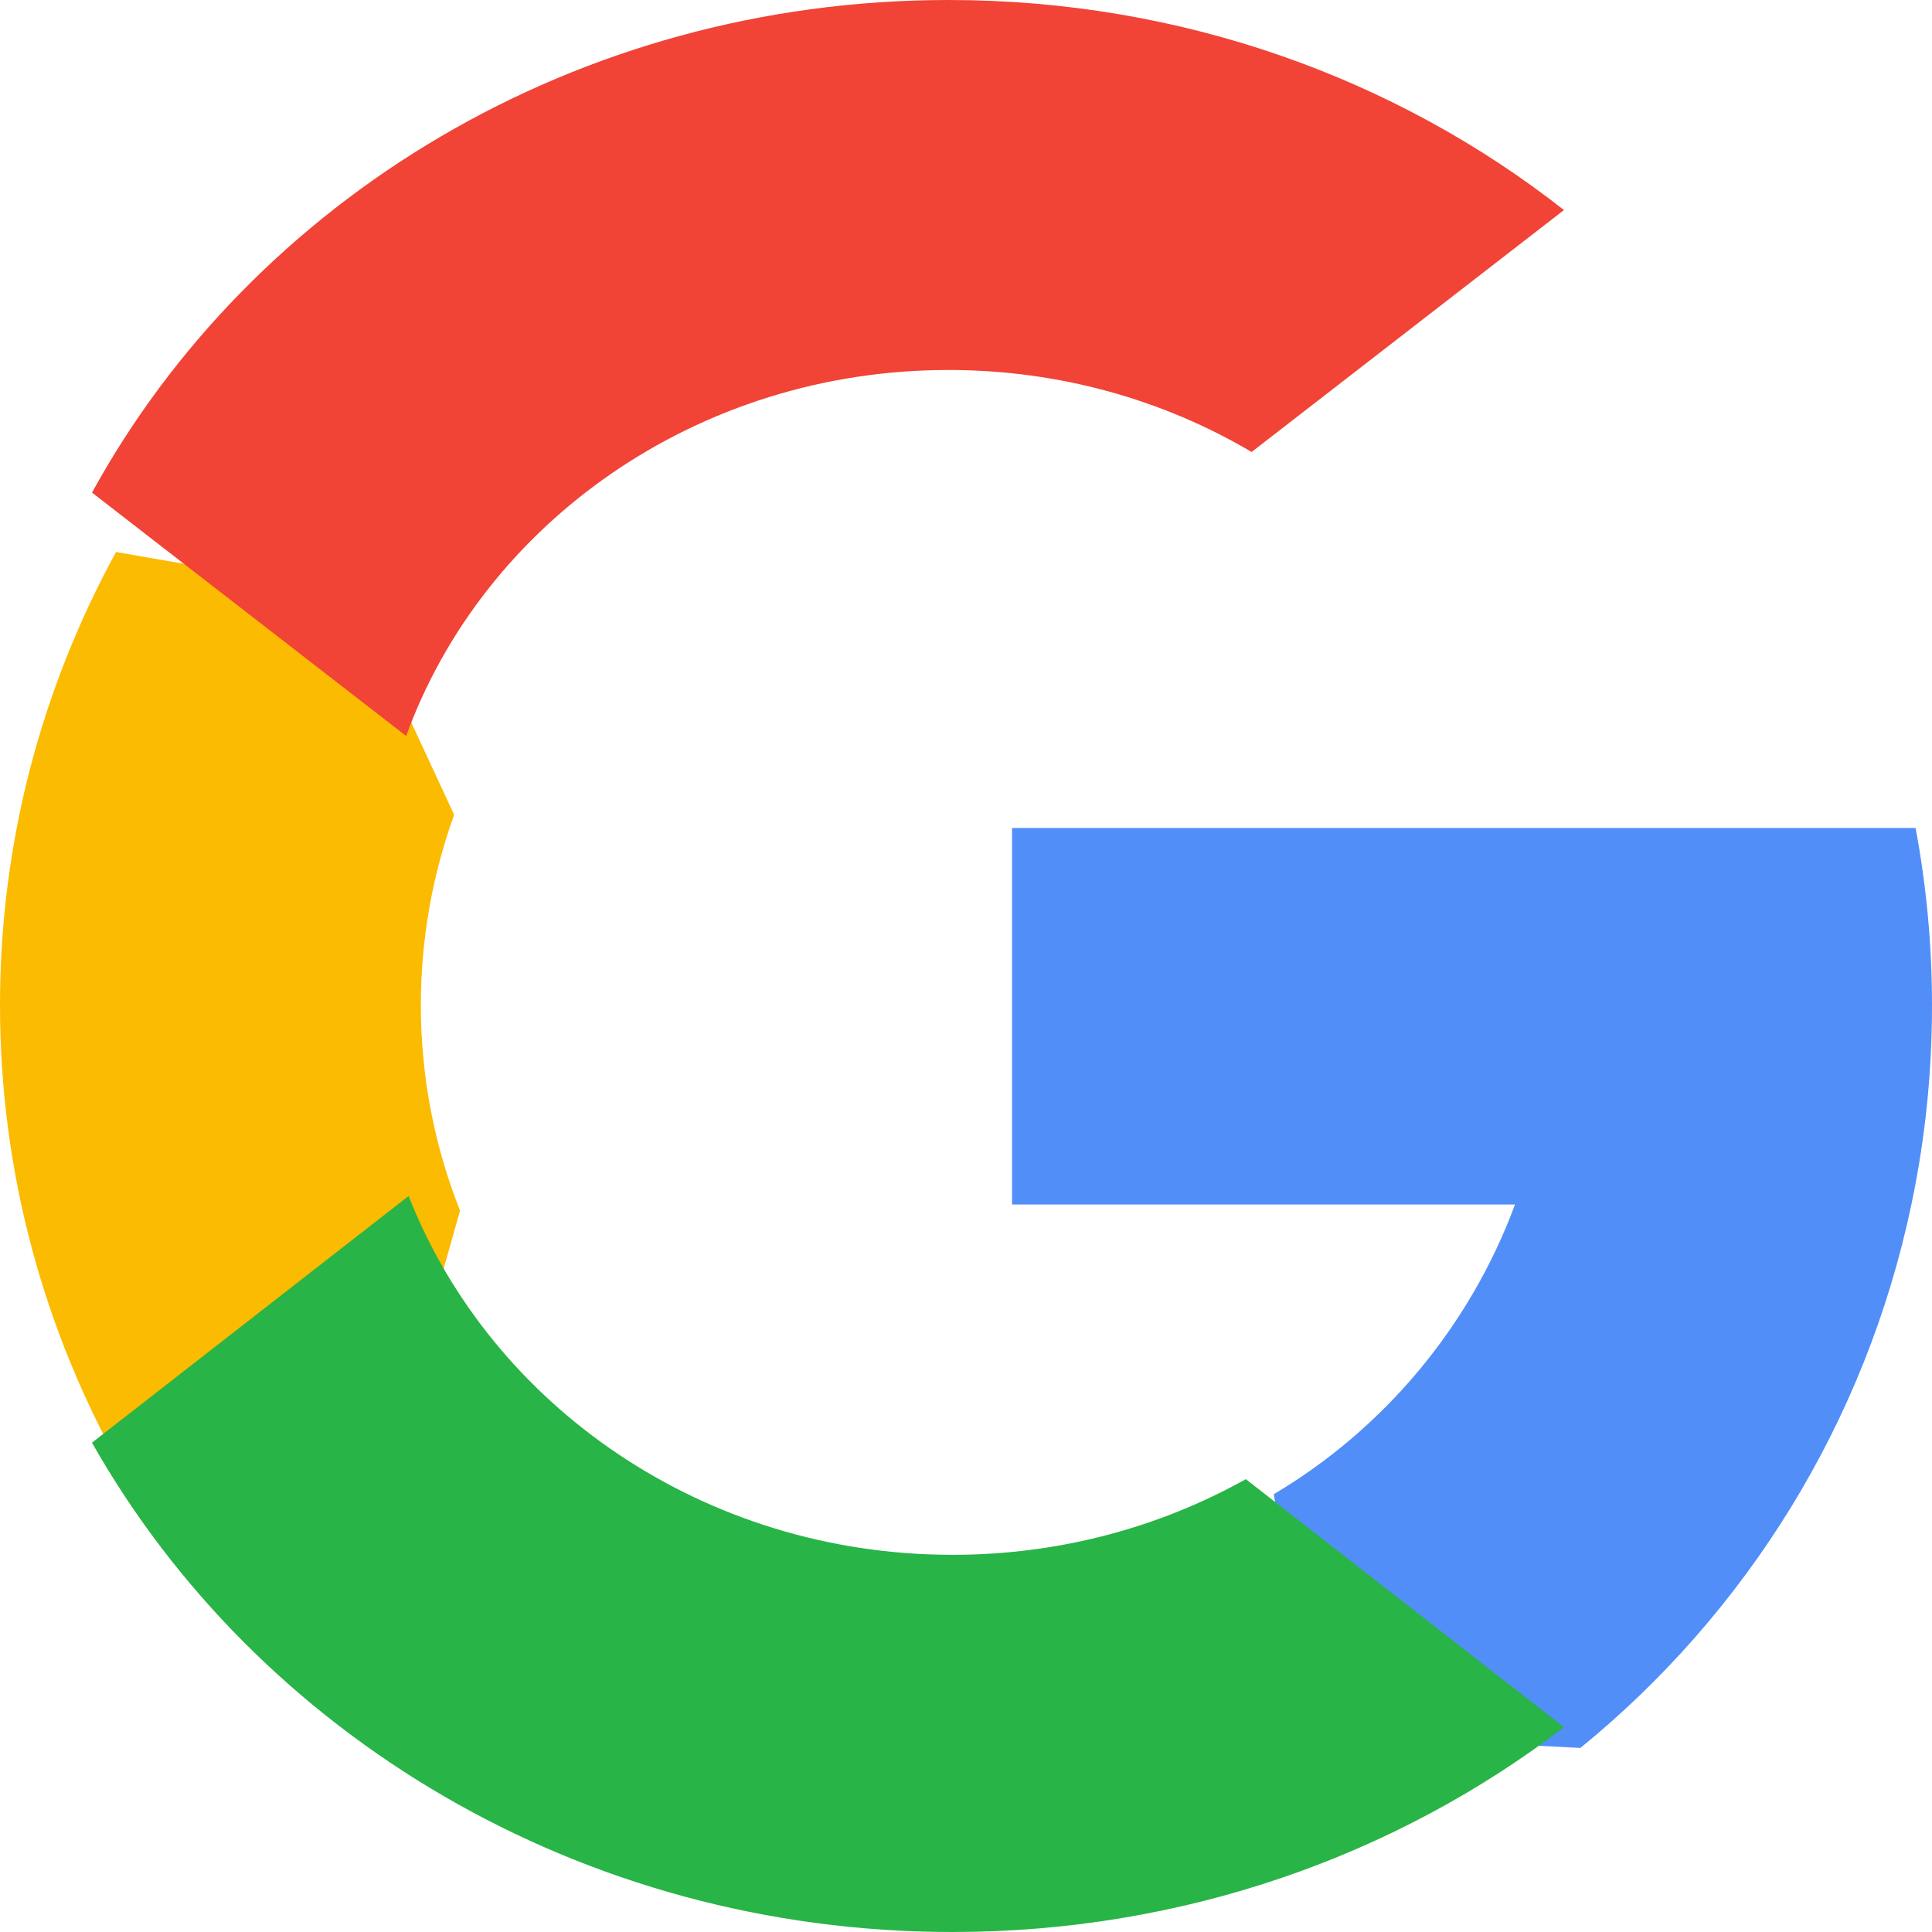 <?xml version="1.0" encoding="UTF-8"?>
<svg width="18px" height="18px" viewBox="0 0 18 18" version="1.1" xmlns="http://www.w3.org/2000/svg" xmlns:xlink="http://www.w3.org/1999/xlink">
    <!-- Generator: sketchtool 53.1 (72631) - https://sketchapp.com -->
    <title>BF3B03BC-A7AF-4B8D-8AA7-4094BFC8D7E5</title>
    <desc>Created with sketchtool.</desc>
    <g id="Desktop" stroke="none" stroke-width="1" fill="none" fill-rule="evenodd">
        <g id="Homepage-desktop-sign-up-and-log-in" transform="translate(-579, -237)" fill-rule="nonzero">
            <g id="Group-3" transform="translate(403, 94)">
                <g id="Group-2" transform="translate(176, 140)">
                    <g id="Group-12">
                        <g id="search" transform="translate(0, 3)">
                            <path d="M4.286,11.279 L3.613,13.665 L1.152,13.714 C0.417,12.42 0,10.938 0,9.364 C0,7.842 0.39,6.407 1.081,5.143 L1.082,5.143 L3.272,5.524 L4.231,7.591 C4.031,8.147 3.921,8.743 3.921,9.364 C3.921,10.038 4.05,10.684 4.286,11.279 Z" id="Path" fill="#FBBB00"></path>
                            <path d="M17.847,7.714 C17.948,8.251 18,8.805 18,9.371 C18,10.006 17.934,10.625 17.808,11.222 C17.382,13.255 16.267,15.03 14.723,16.286 L14.722,16.285 L12.222,16.156 L11.868,13.921 C12.892,13.313 13.693,12.361 14.115,11.222 L9.429,11.222 L9.429,7.714 L14.183,7.714 L17.847,7.714 L17.847,7.714 Z" id="Path" fill="#518EF8"></path>
                            <path d="M14.571,16.092 L14.571,16.092 C13.012,17.286 11.03,18 8.874,18 C5.408,18 2.394,16.156 0.857,13.441 L3.807,11.143 C4.575,13.096 6.554,14.486 8.874,14.486 C9.871,14.486 10.805,14.229 11.607,13.781 L14.571,16.092 Z" id="Path" fill="#28B446"></path>
                            <path d="M14.571,1.957 L11.661,4.211 C10.842,3.727 9.874,3.447 8.837,3.447 C6.495,3.447 4.505,4.873 3.784,6.857 L0.858,4.59 L0.857,4.59 C2.352,1.863 5.365,0 8.837,0 C11.017,0 13.015,0.735 14.571,1.957 Z" id="Path" fill="#F14336"></path>
                        </g>
                    </g>
                </g>
            </g>
        </g>
    </g>
</svg>